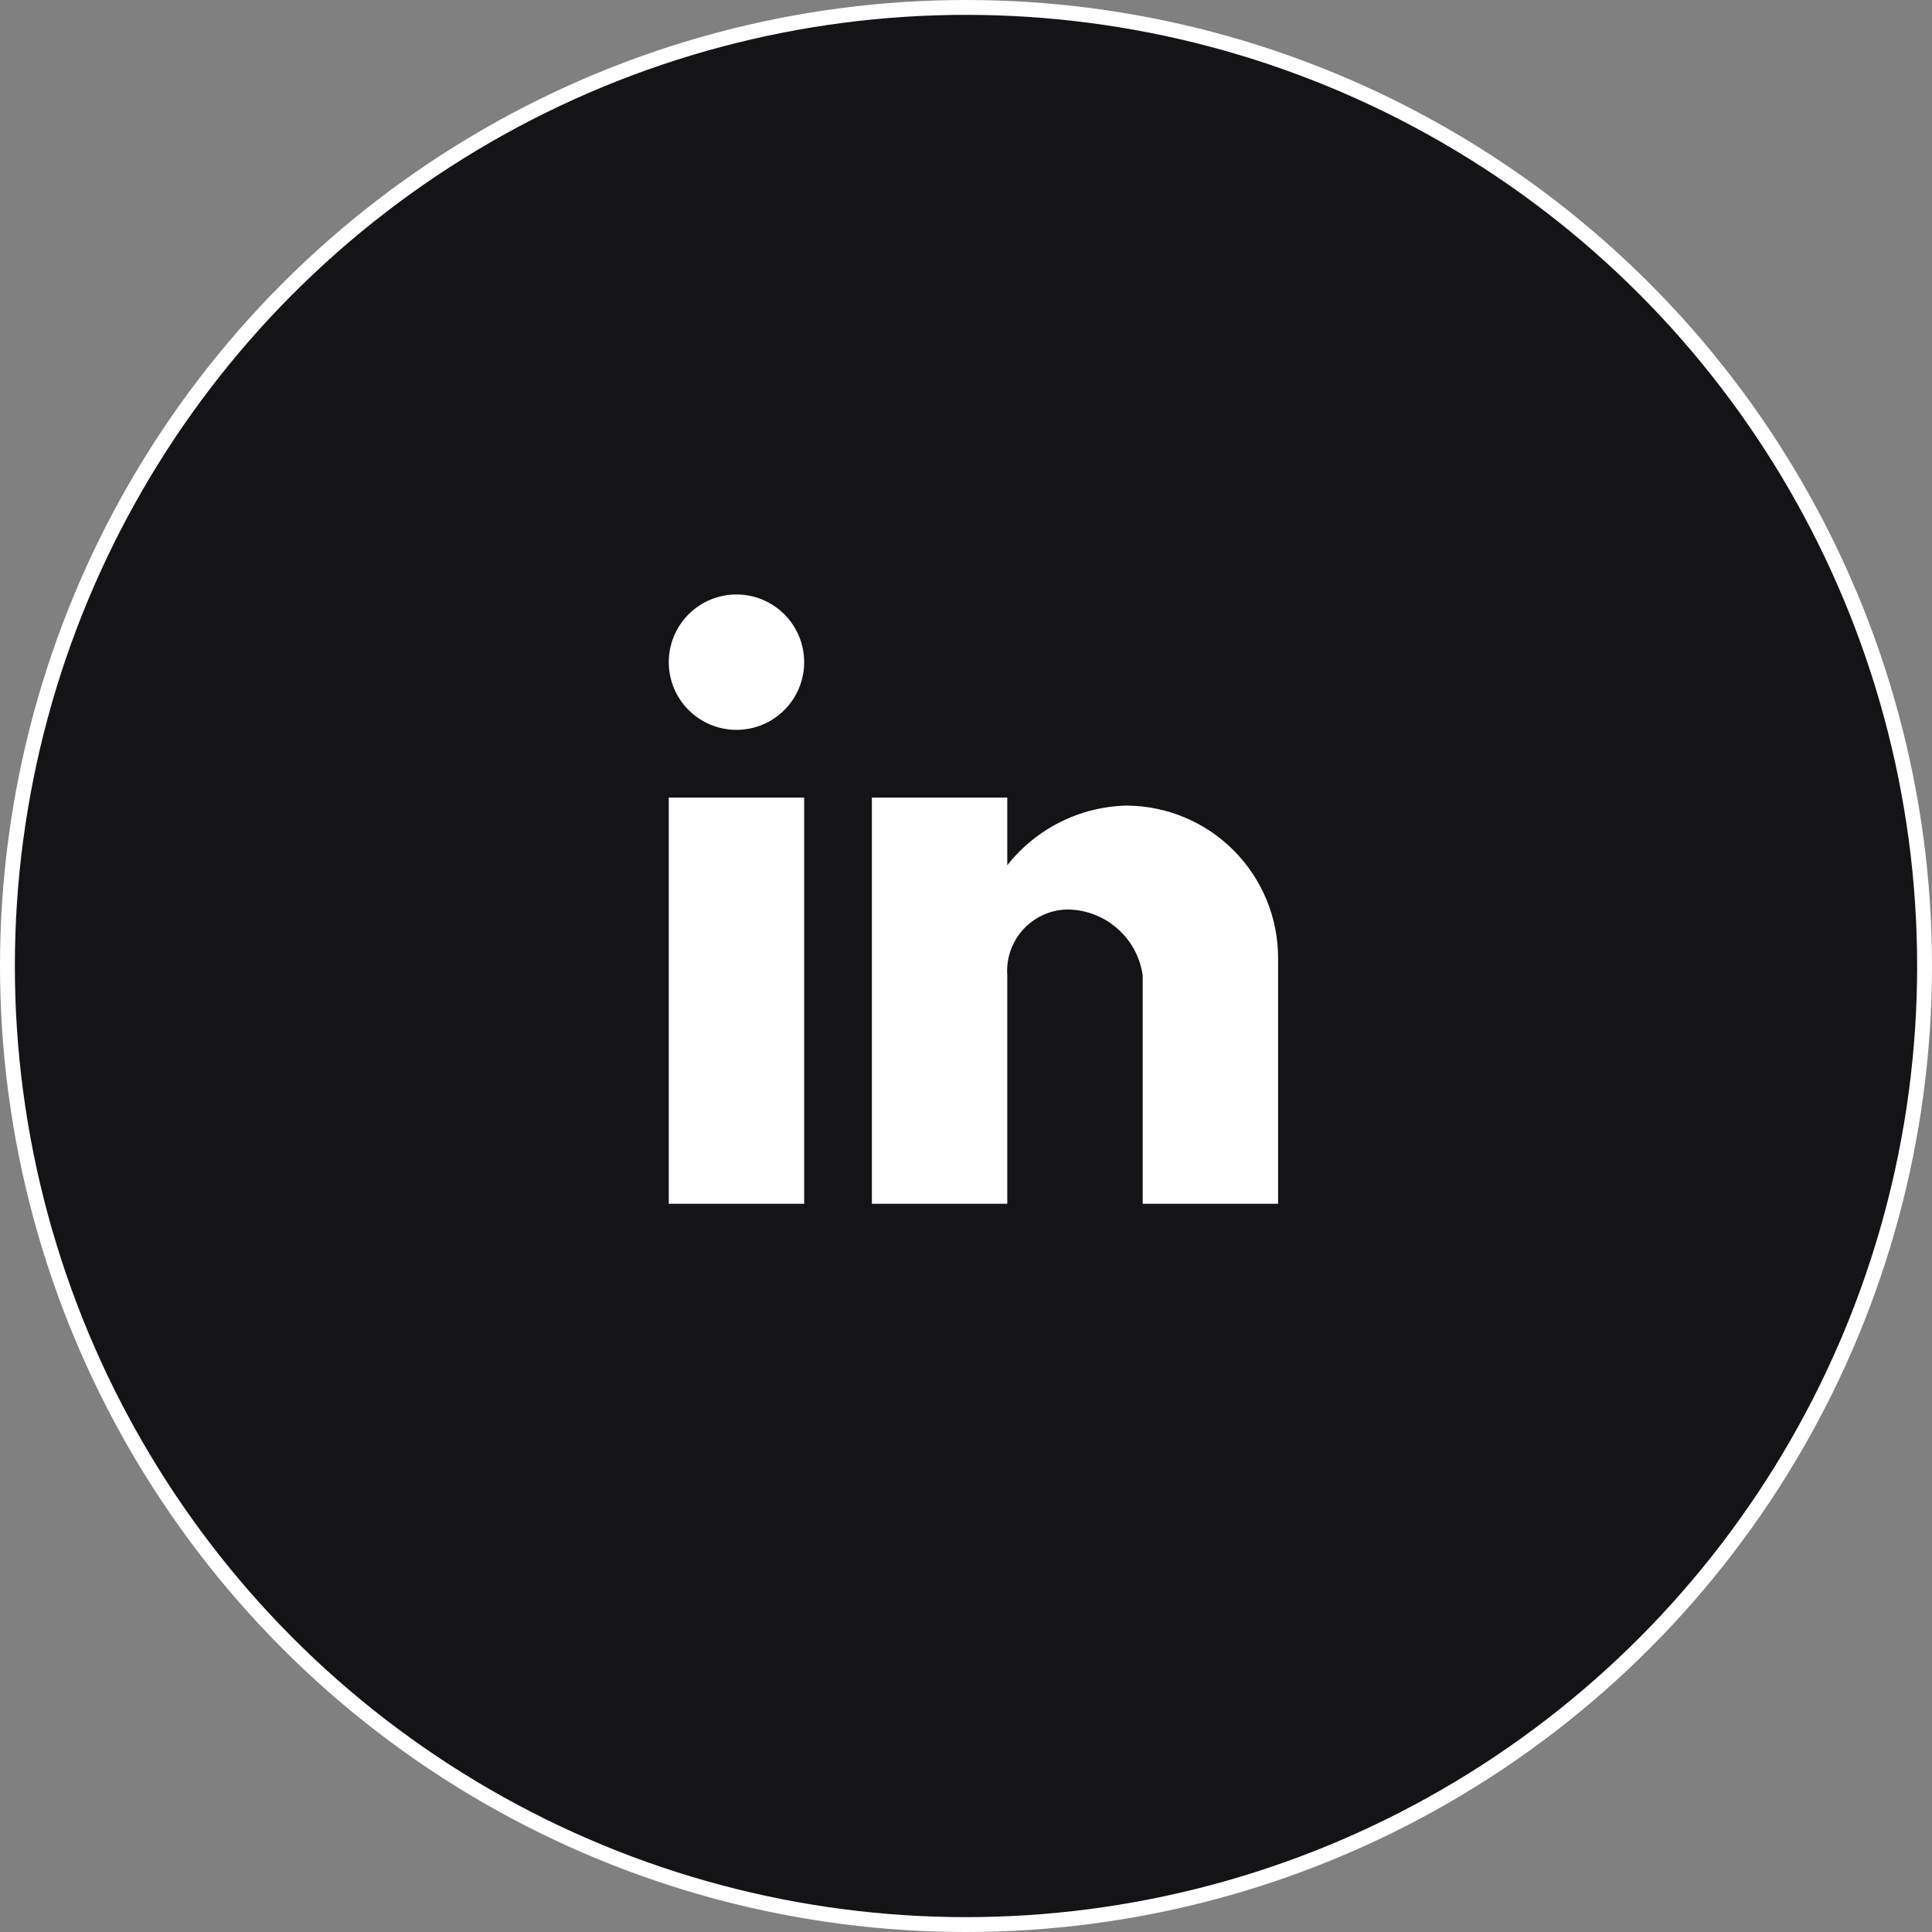 <svg width="130" height="130" viewBox="0 0 130 130" fill="none" xmlns="http://www.w3.org/2000/svg">
<rect x="0" y="0" width="130" height="130" fill="#808080" stroke="none"/>
<circle cx="65" cy="65" r="64.5" fill="#141416" stroke="white"/>
<path d="M67.778 81H58.667V53.667H67.778V58.222C68.737 57.002 69.954 56.009 71.342 55.315C72.731 54.62 74.255 54.242 75.807 54.206C78.521 54.222 81.118 55.312 83.028 57.239C84.939 59.166 86.008 61.772 86 64.486V81H76.889V65.625C76.713 64.394 76.098 63.268 75.157 62.455C74.217 61.641 73.014 61.194 71.771 61.197C71.214 61.215 70.667 61.344 70.162 61.579C69.657 61.813 69.204 62.147 68.831 62.56C68.458 62.974 68.173 63.459 67.992 63.985C67.811 64.512 67.738 65.07 67.778 65.625V81ZM54.111 81H45V53.667H54.111V81ZM49.556 49.111C48.347 49.111 47.189 48.631 46.334 47.777C45.48 46.922 45 45.764 45 44.556C45 43.347 45.48 42.189 46.334 41.334C47.189 40.48 48.347 40 49.556 40C50.764 40 51.922 40.48 52.777 41.334C53.631 42.189 54.111 43.347 54.111 44.556C54.111 45.764 53.631 46.922 52.777 47.777C51.922 48.631 50.764 49.111 49.556 49.111Z" fill="white"/>
</svg>
